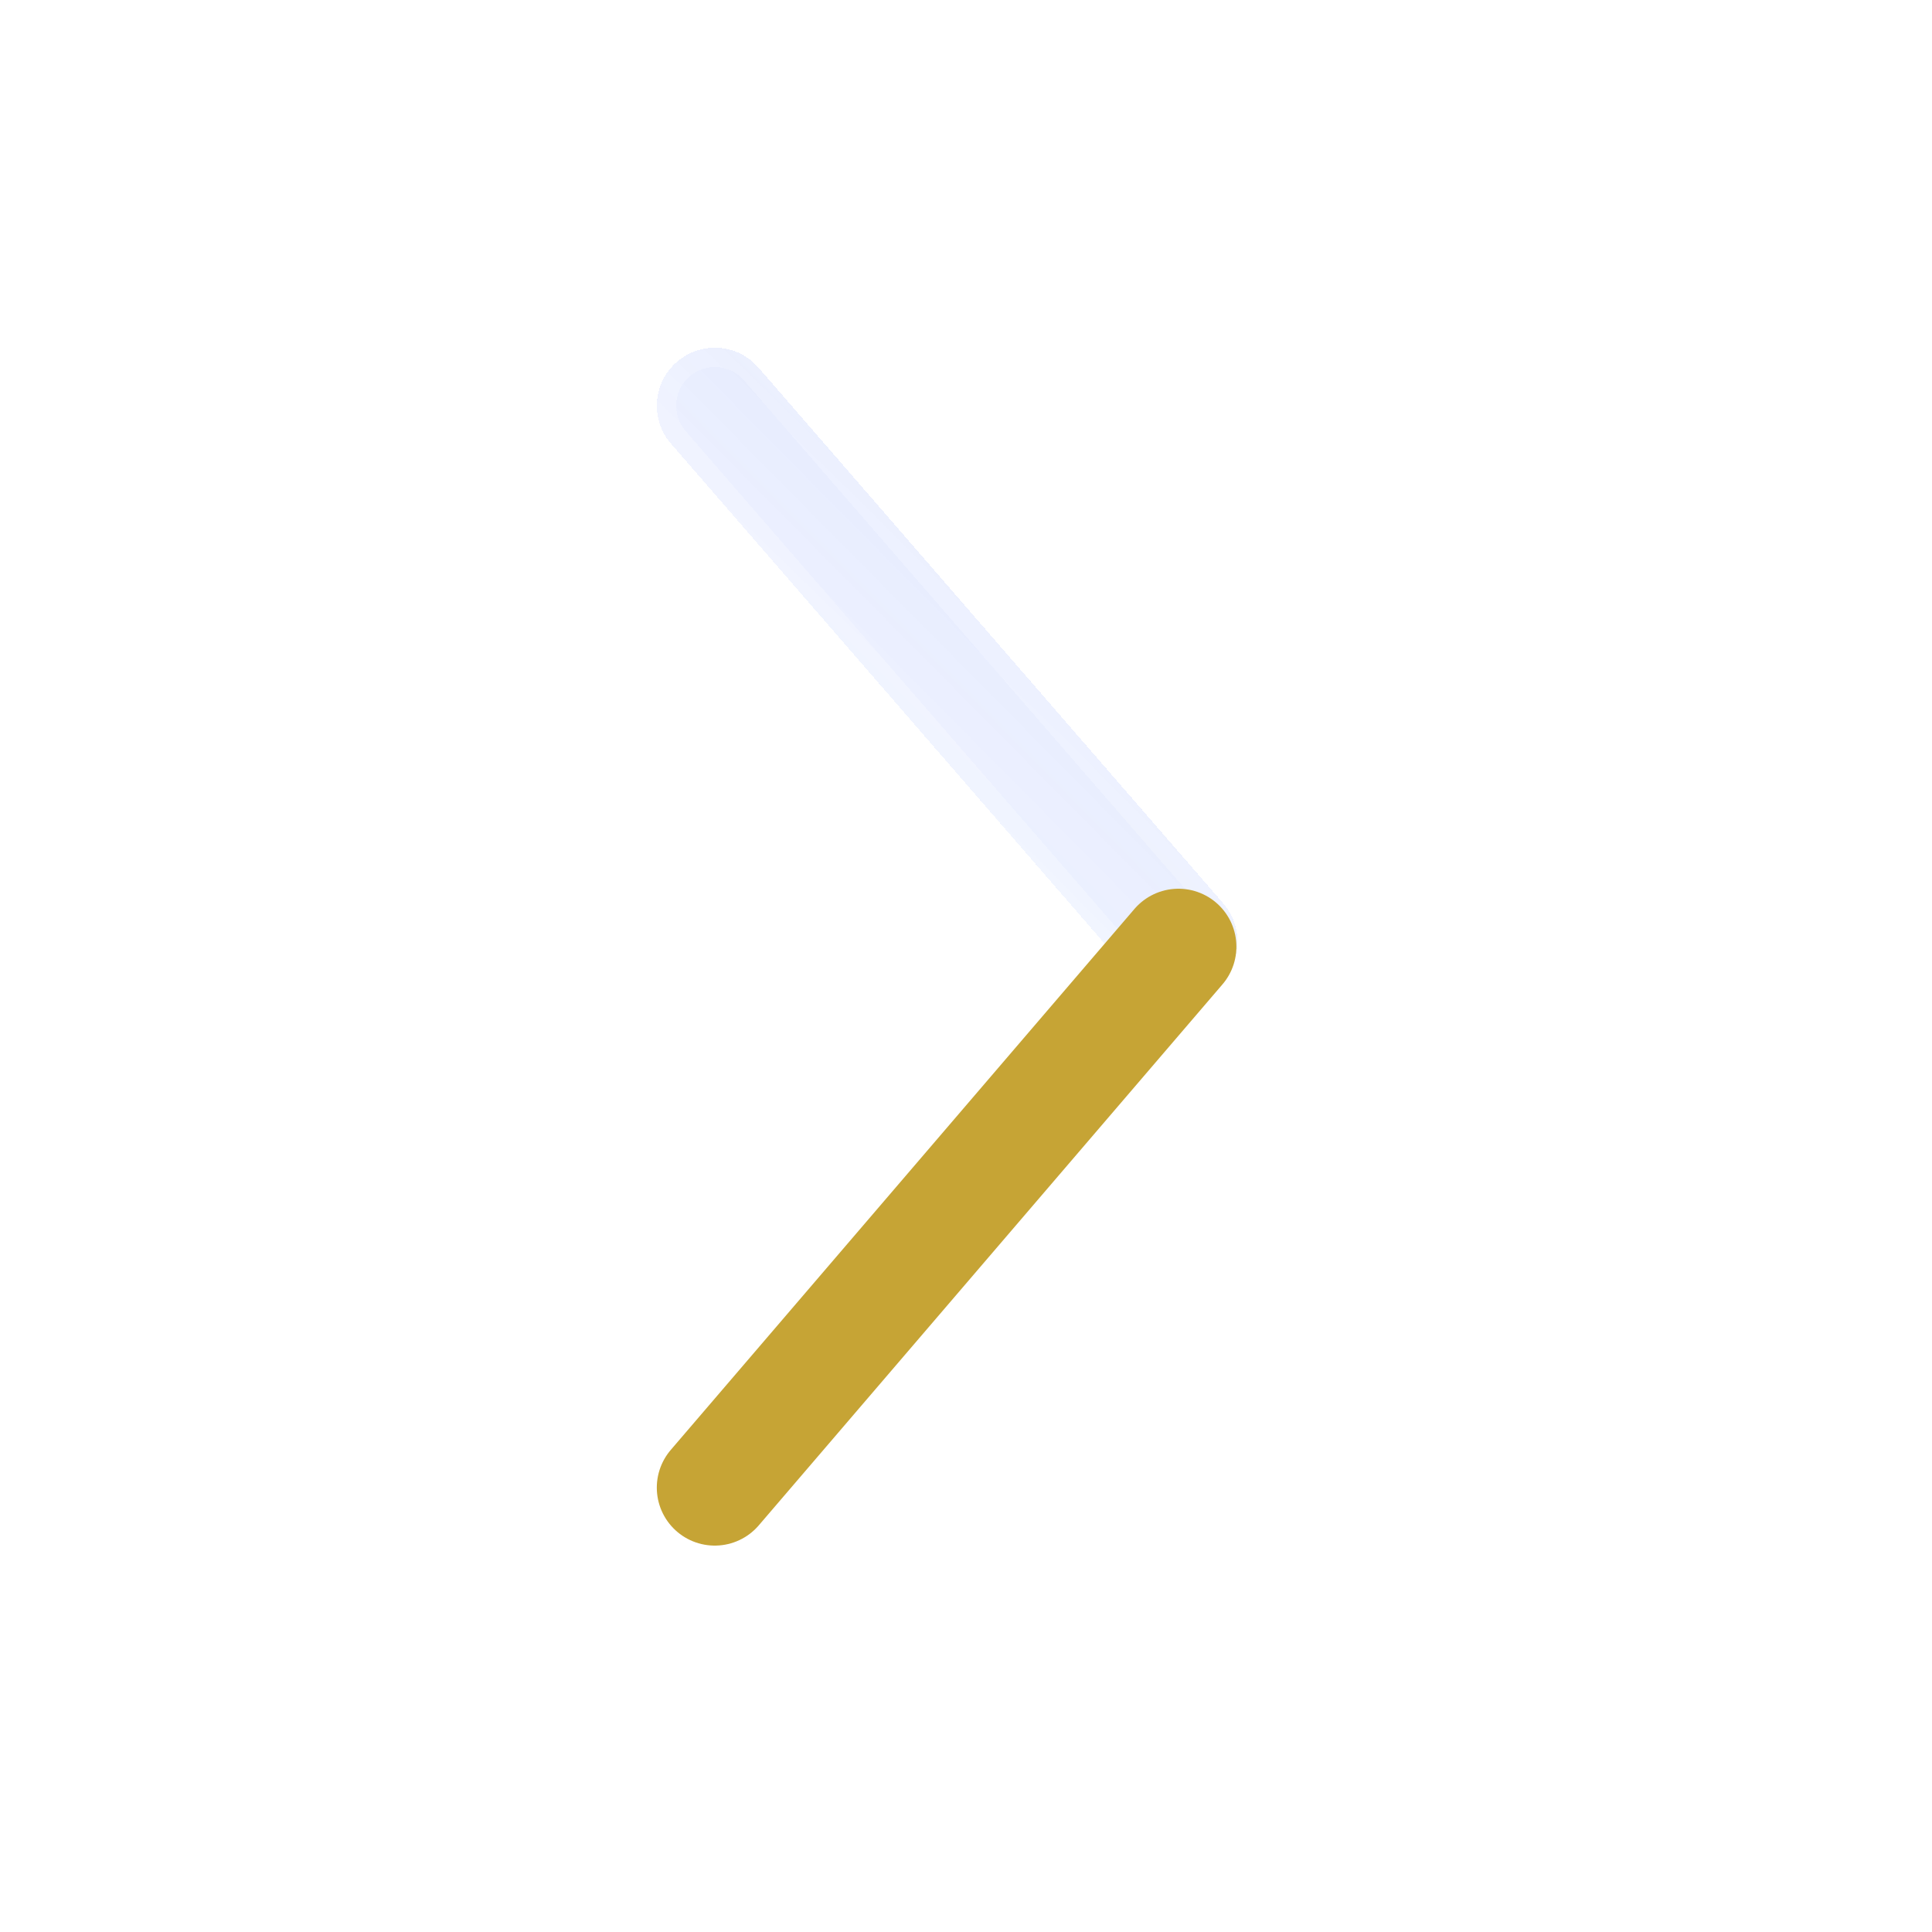 <svg width="25" height="25" viewBox="0 0 25 25" fill="none" xmlns="http://www.w3.org/2000/svg">
<g filter="url(#filter0_bdi_582_2414)">
<path fill-rule="evenodd" clip-rule="evenodd" d="M15.75 12.75C15.435 13.02 14.962 12.983 14.692 12.669L8.68 5.738C8.411 5.424 8.447 4.95 8.761 4.681C9.076 4.411 9.549 4.447 9.819 4.762L15.831 11.692C16.101 12.007 16.064 12.48 15.75 12.75Z" fill="url(#paint0_linear_582_2414)" shape-rendering="crispEdges"/>
<path d="M14.787 12.587L14.787 12.587L8.775 5.657C8.775 5.657 8.775 5.657 8.775 5.656C8.55 5.394 8.581 5 8.843 4.775C9.105 4.551 9.499 4.581 9.724 4.843L9.725 4.844L15.736 11.774C15.736 11.774 15.736 11.774 15.736 11.774C15.961 12.036 15.93 12.431 15.668 12.655C15.406 12.88 15.012 12.849 14.787 12.587Z" stroke="url(#paint1_linear_582_2414)" stroke-opacity="0.7" stroke-width="0.25" stroke-linecap="round" shape-rendering="crispEdges"/>
</g>
<g filter="url(#filter1_d_582_2414)">
<path d="M15.249 12.25L9.249 19.25" stroke="#C6A435" stroke-width="1.5" stroke-linecap="round"/>
</g>
<defs>
<filter id="filter0_bdi_582_2414" x="4.5" y="0.5" width="15.512" height="16.43" filterUnits="userSpaceOnUse" color-interpolation-filters="sRGB">
<feFlood flood-opacity="0" result="BackgroundImageFix"/>
<feGaussianBlur in="BackgroundImageFix" stdDeviation="1"/>
<feComposite in2="SourceAlpha" operator="in" result="effect1_backgroundBlur_582_2414"/>
<feColorMatrix in="SourceAlpha" type="matrix" values="0 0 0 0 0 0 0 0 0 0 0 0 0 0 0 0 0 0 127 0" result="hardAlpha"/>
<feOffset/>
<feGaussianBlur stdDeviation="2"/>
<feComposite in2="hardAlpha" operator="out"/>
<feColorMatrix type="matrix" values="0 0 0 0 0.231 0 0 0 0 0.408 0 0 0 0 1 0 0 0 0.1 0"/>
<feBlend mode="normal" in2="effect1_backgroundBlur_582_2414" result="effect2_dropShadow_582_2414"/>
<feBlend mode="normal" in="SourceGraphic" in2="effect2_dropShadow_582_2414" result="shape"/>
<feColorMatrix in="SourceAlpha" type="matrix" values="0 0 0 0 0 0 0 0 0 0 0 0 0 0 0 0 0 0 127 0" result="hardAlpha"/>
<feOffset/>
<feGaussianBlur stdDeviation="1.5"/>
<feComposite in2="hardAlpha" operator="arithmetic" k2="-1" k3="1"/>
<feColorMatrix type="matrix" values="0 0 0 0 0.231 0 0 0 0 0.408 0 0 0 0 1 0 0 0 0.38 0"/>
<feBlend mode="normal" in2="shape" result="effect3_innerShadow_582_2414"/>
</filter>
<filter id="filter1_d_582_2414" x="6.499" y="9.5" width="11.5" height="12.5" filterUnits="userSpaceOnUse" color-interpolation-filters="sRGB">
<feFlood flood-opacity="0" result="BackgroundImageFix"/>
<feColorMatrix in="SourceAlpha" type="matrix" values="0 0 0 0 0 0 0 0 0 0 0 0 0 0 0 0 0 0 127 0" result="hardAlpha"/>
<feOffset/>
<feGaussianBlur stdDeviation="1"/>
<feComposite in2="hardAlpha" operator="out"/>
<feColorMatrix type="matrix" values="0 0 0 0 0.231 0 0 0 0 0.408 0 0 0 0 1 0 0 0 0.35 0"/>
<feBlend mode="normal" in2="BackgroundImageFix" result="effect1_dropShadow_582_2414"/>
<feBlend mode="normal" in="SourceGraphic" in2="effect1_dropShadow_582_2414" result="shape"/>
</filter>
<linearGradient id="paint0_linear_582_2414" x1="19.004" y1="1.737" x2="4.888" y2="15.703" gradientUnits="userSpaceOnUse">
<stop stop-color="#344EA6" stop-opacity="0.26"/>
<stop offset="0.505" stop-color="#587EFF" stop-opacity="0.12"/>
<stop offset="1" stop-color="#829EFF" stop-opacity="0.04"/>
</linearGradient>
<linearGradient id="paint1_linear_582_2414" x1="14.879" y1="4.712" x2="8.431" y2="11.35" gradientUnits="userSpaceOnUse">
<stop stop-color="white" stop-opacity="0.15"/>
<stop offset="1" stop-color="white" stop-opacity="0.44"/>
</linearGradient>
</defs>
</svg>
